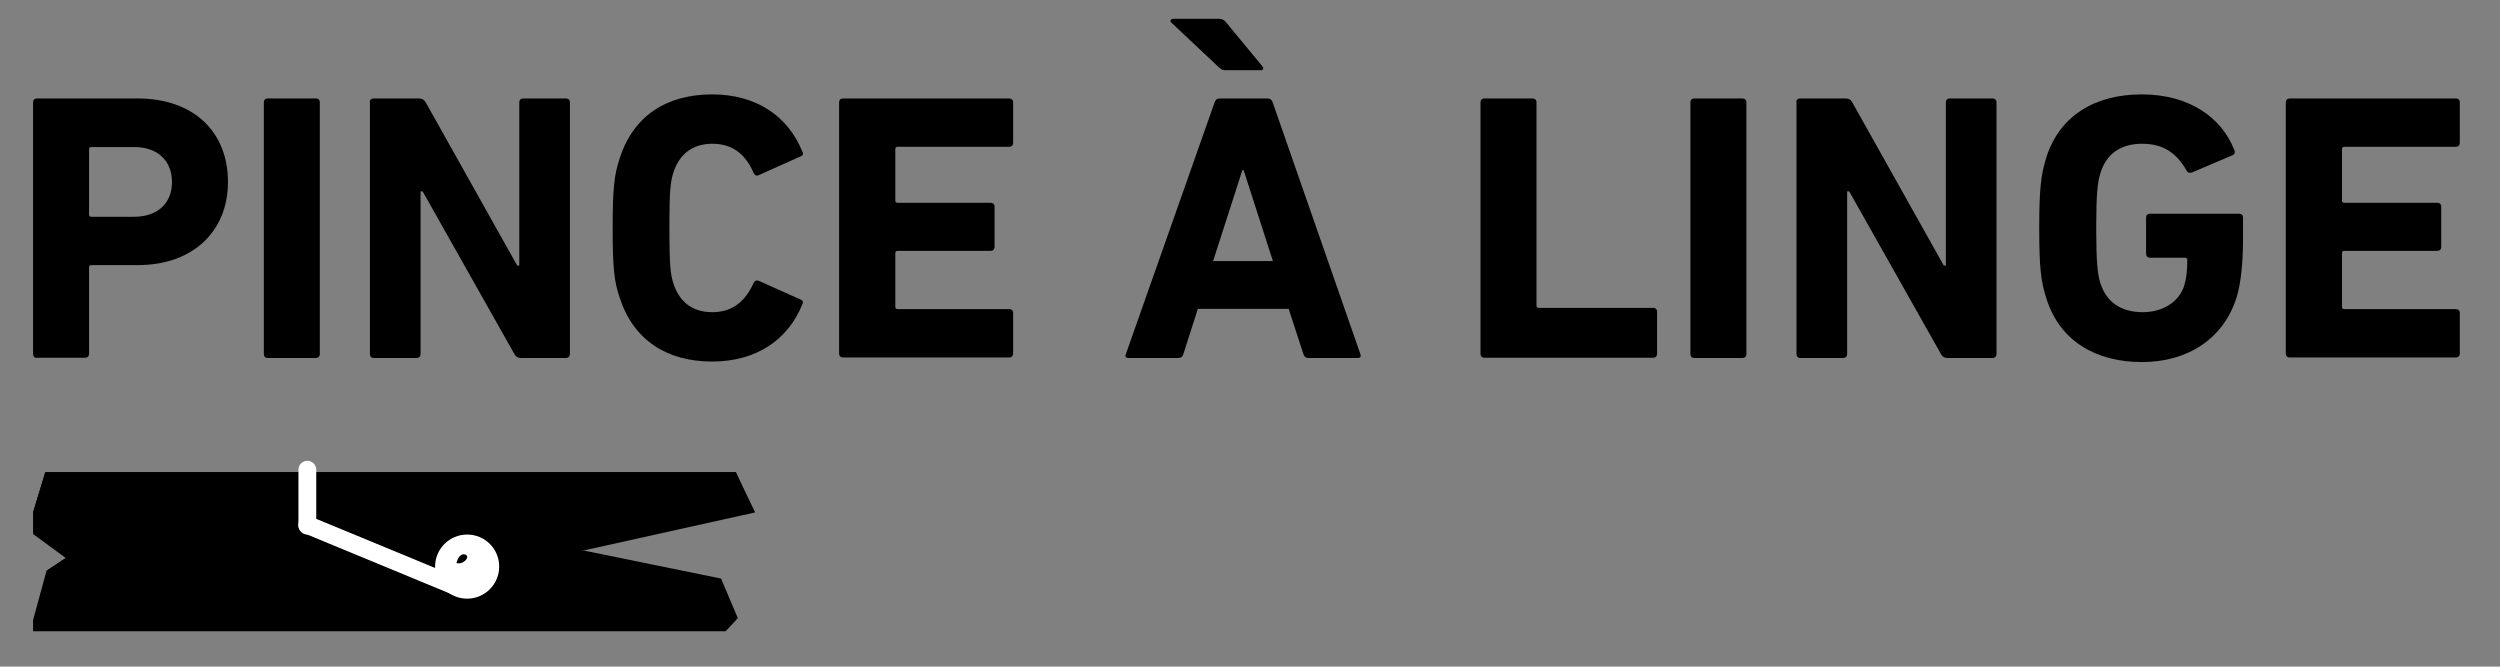 <?xml version="1.0" encoding="utf-8"?>
<!-- Generator: Adobe Illustrator 22.0.1, SVG Export Plug-In . SVG Version: 6.00 Build 0)  -->
<svg version="1.1" id="Calque_1" xmlns="http://www.w3.org/2000/svg" xmlns:xlink="http://www.w3.org/1999/xlink" x="0px" y="0px"
	 viewBox="0 0 982.6 262" style="enable-background:new 0 0 982.6 262;" xml:space="preserve">
<rect x="0" y="0" width="982.6" height="262" fill="#808080" stroke="none"/>
<style type="text/css">
	.st0{fill:#FFFFFF;}
</style>
<g>
	<g>
		<defs>
			<polygon id="SVGID_1_" points="13,248.1 13,243.7 18.3,224.3 29.9,216.6 229.1,216.6 283,227.6 289.6,243.4 285.2,248.1 			"/>
		</defs>
		<use xlink:href="#SVGID_1_"  style="overflow:visible;"/>
		<clipPath id="SVGID_2_">
			<use xlink:href="#SVGID_1_"  style="overflow:visible;"/>
		</clipPath>
	</g>
	<g>
		<defs>
			<polygon id="SVGID_3_" points="290.1,243.2 283.4,227.4 229.5,216.4 30.3,216.4 18.7,224.1 13.4,243.5 29.8,225.9 232.4,227.8 
							"/>
		</defs>
		<use xlink:href="#SVGID_3_"  style="overflow:visible;"/>
		<clipPath id="SVGID_4_">
			<use xlink:href="#SVGID_3_"  style="overflow:visible;"/>
		</clipPath>
	</g>
	<g>
		<g>
			<defs>
				<polygon id="SVGID_5_" points="296.8,201.4 289.2,185.6 17.8,185.6 13,201.4 13,209.9 30.6,222.8 193.1,224.4 				"/>
			</defs>
			<use xlink:href="#SVGID_5_"  style="overflow:visible;"/>
			<clipPath id="SVGID_6_">
				<use xlink:href="#SVGID_5_"  style="overflow:visible;"/>
			</clipPath>
		</g>
	</g>
	<g>
		<g>
			<defs>
				<polygon id="SVGID_7_" points="294.9,198.2 289.2,185.6 17.8,185.6 13,201.4 				"/>
			</defs>
			<use xlink:href="#SVGID_7_"  style="overflow:visible;"/>
			<clipPath id="SVGID_8_">
				<use xlink:href="#SVGID_7_"  style="overflow:visible;"/>
			</clipPath>
		</g>
	</g>
	<g>
		<path class="st0" d="M124.3,206.6c0,1.9-1.6,3.5-3.5,3.5l0,0c-1.9,0-3.5-1.6-3.5-3.5v-22c0-1.9,1.6-3.5,3.5-3.5l0,0
			c1.9,0,3.5,1.6,3.5,3.5V206.6z"/>
		<path class="st0" d="M180.6,227.2c1.8,0.8,2.5,2.9,1.7,4.7l0,0c-0.8,1.8-2.9,2.5-4.7,1.7l-58.3-24.1c-1.8-0.8-2.5-2.9-1.7-4.7l0,0
			c0.8-1.8,2.9-2.5,4.7-1.7L180.6,227.2z"/>
		<g>
			<g>
				<path class="st0" d="M183.6,210.1c-6.9,0-12.6,5.6-12.6,12.6c0,6.9,5.6,12.6,12.6,12.6c6.9,0,12.6-5.6,12.6-12.6
					C196.2,215.7,190.6,210.1,183.6,210.1z M183.1,220.1c-1.7,1.9-3.7,1.2-3.7,1.2s0.6-2.5,1.9-3.2
					C182.4,217.4,184.7,218.2,183.1,220.1z"/>
			</g>
		</g>
	</g>
</g>
<g>
	<path d="M14.5,140.7c-0.9,0-1.5-0.6-1.5-1.5v-99c0-0.9,0.6-1.5,1.5-1.5h39.6c22.2,0,35.5,13.3,35.5,32.8
		c0,19.2-13.5,32.7-35.5,32.7H35.9c-0.6,0-0.9,0.3-0.9,0.9v34c0,0.9-0.6,1.5-1.5,1.5H14.5z M67.6,71.6c0-8.3-5.5-13.8-14.8-13.8
		H35.9c-0.6,0-0.9,0.3-0.9,0.9v25.6c0,0.6,0.3,0.9,0.9,0.9h16.8C62,85.2,67.6,79.8,67.6,71.6z"/>
	<path d="M103.7,40.2c0-0.9,0.6-1.5,1.5-1.5h19c0.9,0,1.5,0.6,1.5,1.5v99c0,0.9-0.6,1.5-1.5,1.5h-19c-0.9,0-1.5-0.6-1.5-1.5V40.2z"
		/>
	<path d="M145.3,40.2c0-0.9,0.6-1.5,1.5-1.5h18c1,0,1.9,0.4,2.5,1.5l36,64.2h0.8V40.2c0-0.9,0.6-1.5,1.5-1.5h16.9
		c0.9,0,1.5,0.6,1.5,1.5v99c0,0.9-0.6,1.5-1.5,1.5h-17.8c-1.2,0-1.9-0.5-2.5-1.5l-36.1-64h-0.8v64c0,0.9-0.6,1.5-1.5,1.5h-16.9
		c-0.9,0-1.5-0.6-1.5-1.5V40.2z"/>
	<path d="M240.8,89.7c0-15.7,0.6-21,2.8-27.6c5.4-16.6,18.4-25,36.3-25c17.2,0,29.8,8.4,35.5,22.6c0.5,0.8,0.1,1.5-0.8,1.8
		l-16.3,7.3c-0.9,0.5-1.6,0.1-2.1-0.8c-2.8-6.6-7.6-11.5-16.2-11.5c-7.9,0-13,4.2-15.3,11.2c-1.2,3.8-1.6,7.3-1.6,21.9
		s0.4,18.1,1.6,21.9c2.3,7,7.3,11.2,15.3,11.2c8.5,0,13.3-5,16.2-11.5c0.5-0.9,1.2-1.2,2.1-0.8l16.3,7.3c0.9,0.3,1.2,1.1,0.8,1.8
		c-5.7,14.2-18.3,22.6-35.5,22.6c-17.8,0-30.9-8.4-36.3-25C241.4,110.7,240.8,105.5,240.8,89.7z"/>
	<path d="M329.8,40.2c0-0.9,0.6-1.5,1.5-1.5h65.4c0.9,0,1.5,0.6,1.5,1.5v16c0,0.9-0.6,1.5-1.5,1.5h-43.9c-0.6,0-0.9,0.3-0.9,0.9
		v20.2c0,0.6,0.3,0.9,0.9,0.9h36.6c0.9,0,1.5,0.6,1.5,1.5v15.9c0,0.9-0.6,1.5-1.5,1.5h-36.6c-0.6,0-0.9,0.3-0.9,0.9v21.1
		c0,0.6,0.3,0.9,0.9,0.9h43.9c0.9,0,1.5,0.6,1.5,1.5v16c0,0.9-0.6,1.5-1.5,1.5h-65.4c-0.9,0-1.5-0.6-1.5-1.5V40.2z"/>
	<path d="M477.4,40.2c0.3-0.9,0.9-1.5,2-1.5h18.9c1,0,1.6,0.6,1.9,1.5l34.5,99c0.3,0.9,0,1.5-1,1.5h-19.5c-1,0-1.6-0.5-1.9-1.5
		l-5.8-17.8h-35.7l-5.7,17.8c-0.3,1-0.9,1.5-2,1.5h-19.6c-1,0-1.4-0.6-1-1.5L477.4,40.2z M481.7,27.6c-1.2,0-1.8-0.3-2.9-1.4
		L460.4,8.9c-0.8-0.8-0.1-1.5,0.8-1.5h18c1.3,0,2.1,0.6,2.8,1.5l14.2,17.2c0.6,0.8,0.3,1.5-0.6,1.5H481.7z M500.3,102.6l-11.5-35.7
		h-0.5l-11.5,35.7H500.3z"/>
	<path d="M581.9,40.2c0-0.9,0.6-1.5,1.5-1.5h19c0.9,0,1.5,0.6,1.5,1.5v79.9c0,0.6,0.3,0.9,0.9,0.9h45c0.9,0,1.5,0.6,1.5,1.5v16.6
		c0,0.9-0.6,1.5-1.5,1.5h-66.4c-0.9,0-1.5-0.6-1.5-1.5V40.2z"/>
	<path d="M664.4,40.2c0-0.9,0.6-1.5,1.5-1.5h19c0.9,0,1.5,0.6,1.5,1.5v99c0,0.9-0.6,1.5-1.5,1.5h-19c-0.9,0-1.5-0.6-1.5-1.5V40.2z"
		/>
	<path d="M706,40.2c0-0.9,0.6-1.5,1.5-1.5h18c1,0,1.9,0.4,2.5,1.5l36,64.2h0.8V40.2c0-0.9,0.6-1.5,1.5-1.5h16.9
		c0.9,0,1.5,0.6,1.5,1.5v99c0,0.9-0.6,1.5-1.5,1.5h-17.8c-1.2,0-2-0.5-2.5-1.5l-36.1-64h-0.8v64c0,0.9-0.6,1.5-1.5,1.5h-16.9
		c-0.9,0-1.5-0.6-1.5-1.5V40.2z"/>
	<path d="M801.5,89.7c0-15.1,0.6-20.8,2.8-27.9c5.3-16.5,19.3-24.7,37.5-24.7c19,0,31.5,9.4,36.3,21.7c0.5,0.9,0.3,1.8-0.6,2.2
		l-16,6.8c-1,0.3-1.8,0-2.1-0.8c-4-6.9-9.1-10.5-17.5-10.5c-8.7,0-14.1,4.3-16.3,11.4c-1.2,3.6-1.7,8.4-1.7,21.7
		c0,13.3,0.5,18.3,1.7,21.9c2.3,7,7.8,11.2,16.6,11.2c7.6,0,14.2-3.8,16.3-10.5c0.8-2.6,1.2-5.7,1.2-10c0-0.6-0.3-0.9-0.9-0.9H845
		c-0.9,0-1.5-0.6-1.5-1.5V85.5c0-0.9,0.6-1.5,1.5-1.5h35.1c0.9,0,1.5,0.6,1.5,1.5v8.4c0,9-0.8,17.4-2.5,22.9
		c-5.1,16.3-19.2,25.5-37.2,25.5c-18.1,0-32.2-8.2-37.5-24.7C802.1,110.6,801.5,104.9,801.5,89.7z"/>
	<path d="M898.4,40.2c0-0.9,0.6-1.5,1.5-1.5h65.4c0.9,0,1.5,0.6,1.5,1.5v16c0,0.9-0.6,1.5-1.5,1.5h-43.9c-0.6,0-0.9,0.3-0.9,0.9
		v20.2c0,0.6,0.3,0.9,0.9,0.9H958c0.9,0,1.5,0.6,1.5,1.5v15.9c0,0.9-0.6,1.5-1.5,1.5h-36.6c-0.6,0-0.9,0.3-0.9,0.9v21.1
		c0,0.6,0.3,0.9,0.9,0.9h43.9c0.9,0,1.5,0.6,1.5,1.5v16c0,0.9-0.6,1.5-1.5,1.5h-65.4c-0.9,0-1.5-0.6-1.5-1.5V40.2z"/>
</g>
</svg>
